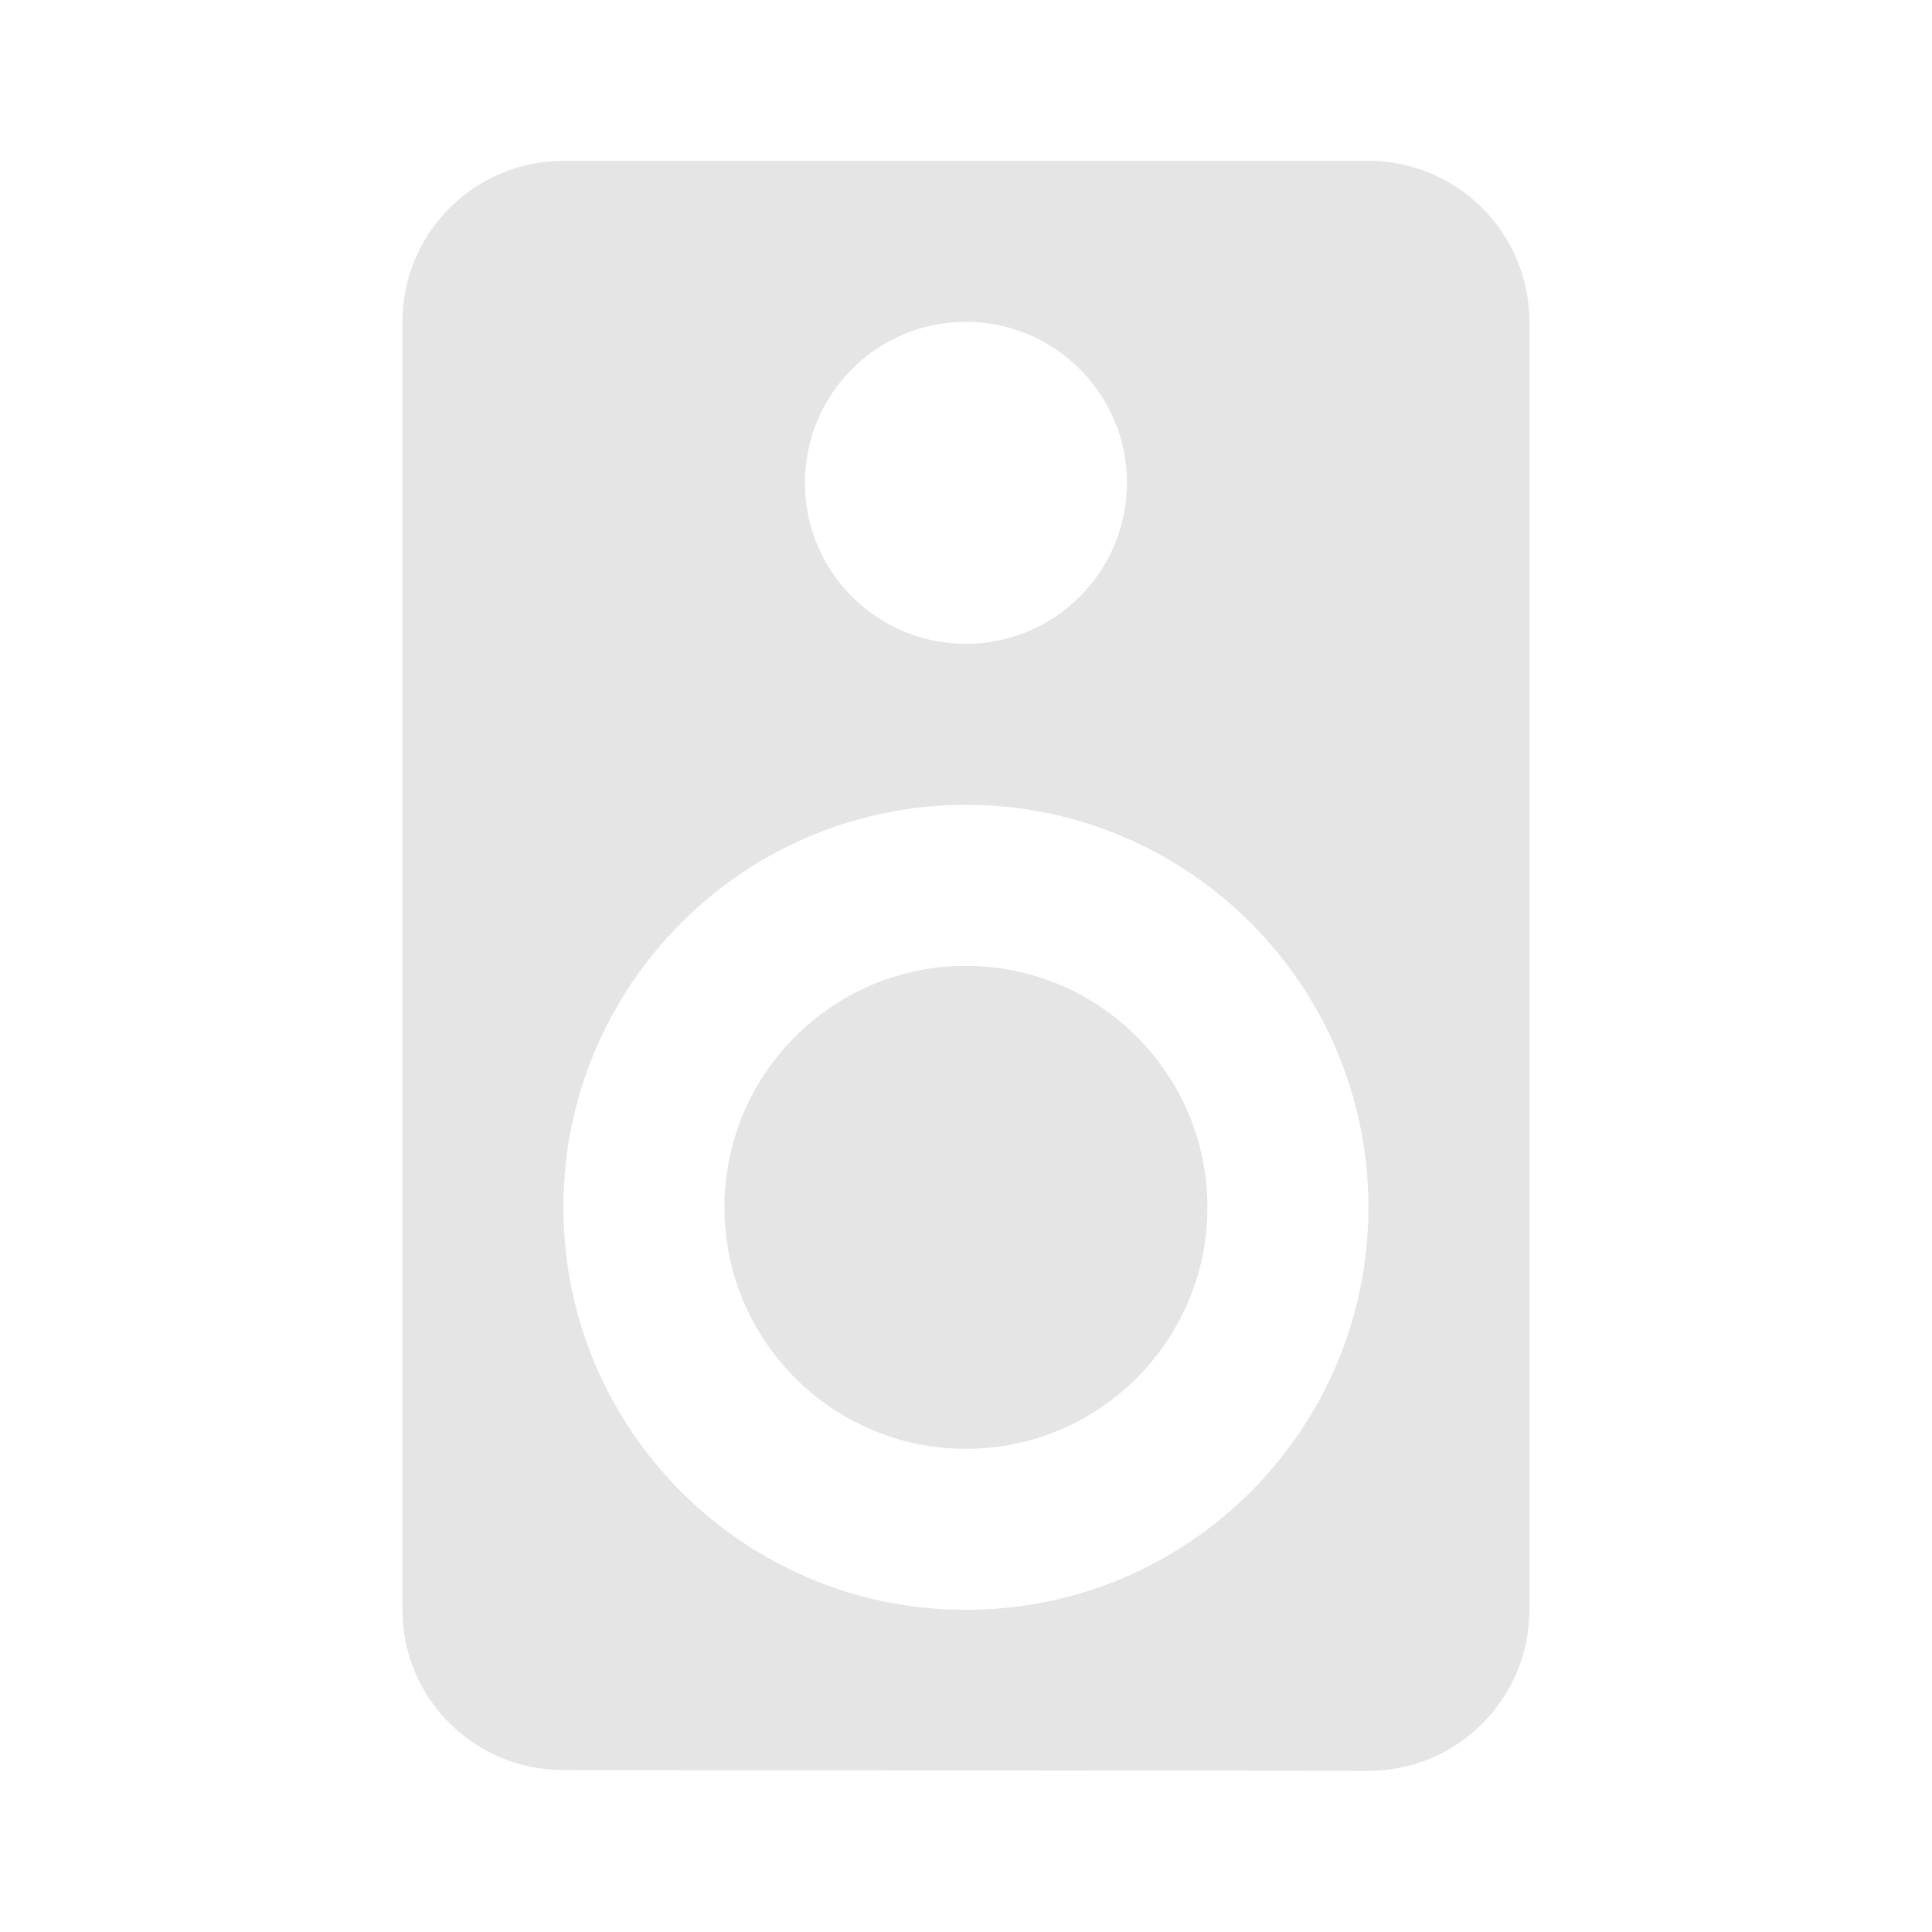 <?xml version="1.0" encoding="utf-8"?>
<!DOCTYPE svg PUBLIC "-//W3C//DTD SVG 1.1//EN" "http://www.w3.org/Graphics/SVG/1.1/DTD/svg11.dtd">
<svg xmlns="http://www.w3.org/2000/svg" xmlns:xlink="http://www.w3.org/1999/xlink" version="1.1" baseProfile="full" width="24" height="24" viewBox="0 0 24.00 24.00" enable-background="new 0 0 24.00 24.00" xml:space="preserve">
	<path fill="#E5E5E5" fill-opacity="1" stroke-width="0.2" stroke-linejoin="round" d="M 11.999,11.998C 10.343,11.998 8.999,13.342 8.999,14.998C 8.999,16.654 10.343,17.998 11.999,17.998C 13.655,17.998 14.999,16.654 14.999,14.998C 14.999,13.342 13.655,11.998 11.999,11.998 Z M 11.999,19.998C 9.239,19.998 6.999,17.76 6.999,14.998C 6.999,12.236 9.239,9.998 11.999,9.998C 14.76,9.998 16.999,12.236 16.999,14.998C 16.999,17.76 14.76,19.998 11.999,19.998 Z M 11.999,3.998C 13.102,3.998 13.999,4.894 13.999,5.998C 13.999,7.102 13.102,7.998 11.999,7.998C 10.893,7.998 9.999,7.102 9.999,5.998C 9.999,4.894 10.893,3.998 11.999,3.998 Z M 16.999,1.998L 6.999,1.998C 5.894,1.998 4.999,2.894 4.999,3.998L 4.999,19.998C 4.999,21.102 5.894,21.988 6.999,21.988L 16.999,21.998C 18.103,21.998 18.999,21.102 18.999,19.998L 18.999,3.998C 18.999,2.894 18.103,1.998 16.999,1.998 Z "/>
</svg>
